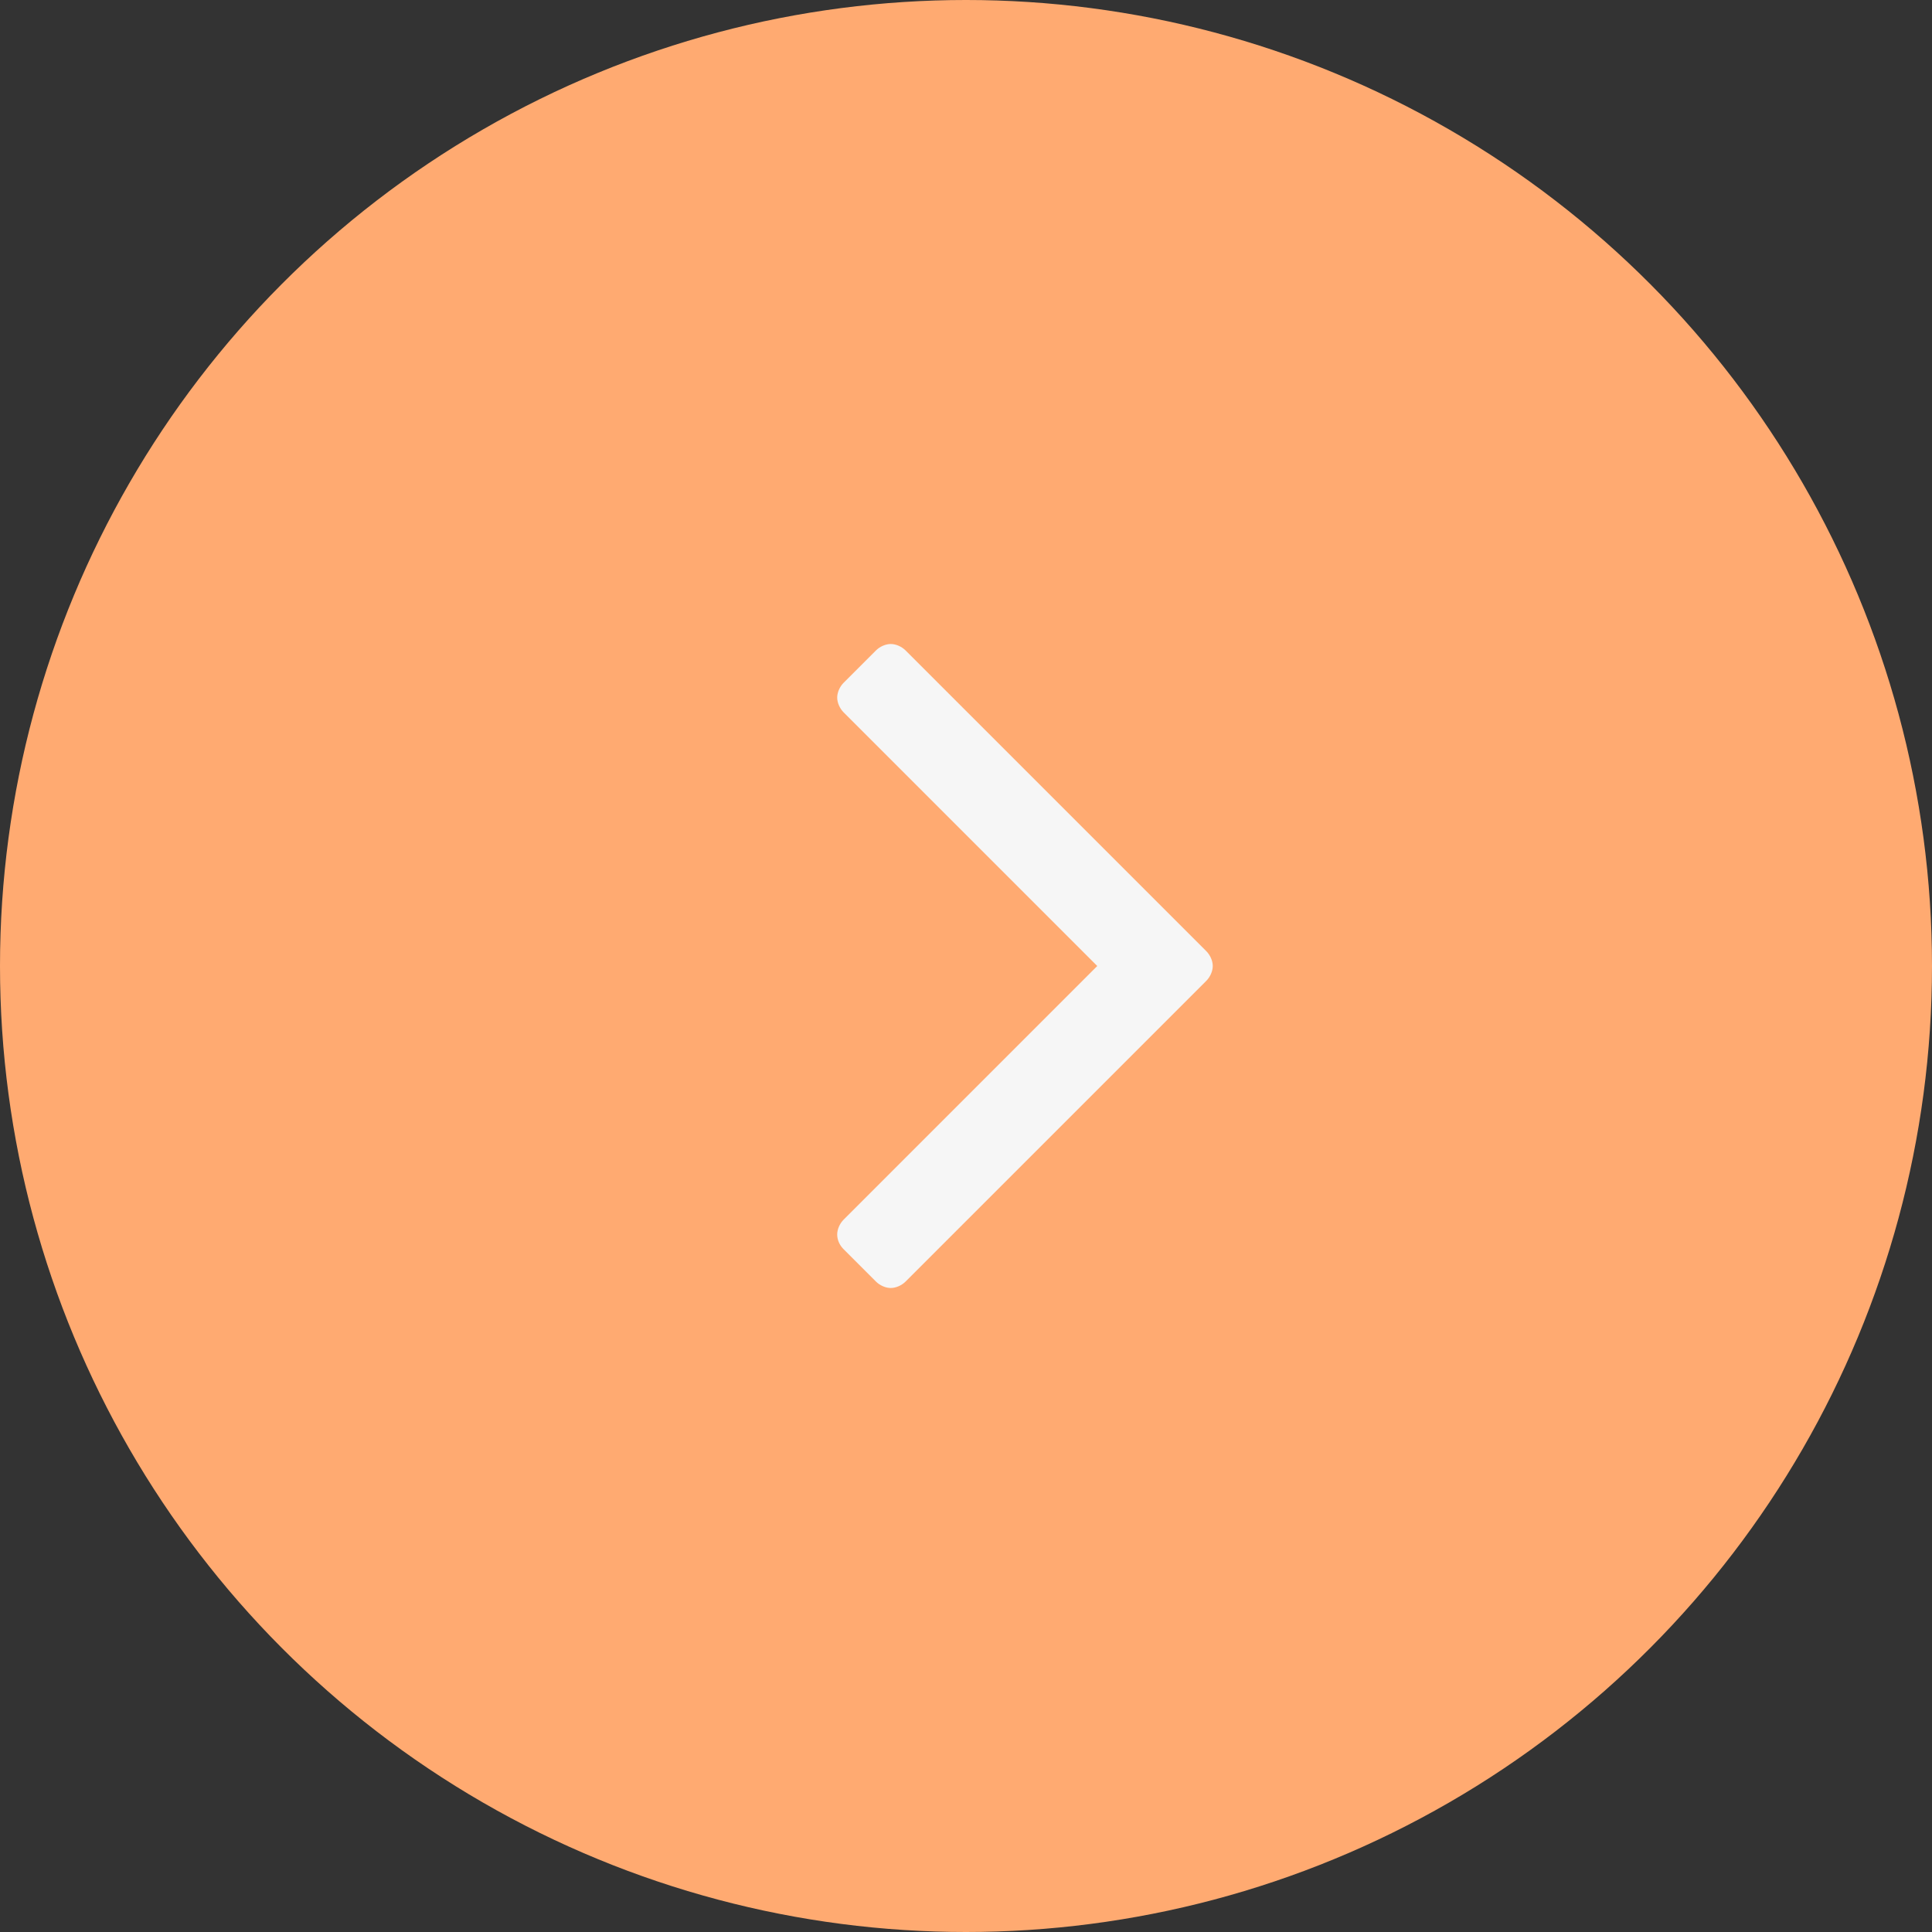 <?xml version="1.0" encoding="UTF-8" standalone="no"?>
<svg width="90px" height="90px" viewBox="0 0 90 90" version="1.1" xmlns="http://www.w3.org/2000/svg" xmlns:xlink="http://www.w3.org/1999/xlink">
    <rect x="0" y="0" width="90" height="90" fill="#333333" stroke="none"/>
    <!-- Generator: Sketch 39.1 (31720) - http://www.bohemiancoding.com/sketch -->
    <title>Group 2</title>
    <desc>Created with Sketch.</desc>
    <defs></defs>
    <g id="Page-1" stroke="none" stroke-width="1" fill="none" fill-rule="evenodd">
        <g id="Desktop-HD" transform="translate(-1143, -667)">
            <g id="Group-2" transform="translate(1143, 667)">
                <circle id="Oval" fill="#ffaa71" cx="45" cy="45" r="45"></circle>
                <path d="M56.495,45 C56.495,44.76 56.375,44.489 56.194,44.309 L42.186,30.301 C42.006,30.12 41.735,30 41.495,30 C41.255,30 40.984,30.12 40.804,30.301 L39.301,31.804 C39.12,31.984 39,32.255 39,32.495 C39,32.735 39.12,33.006 39.301,33.186 L51.114,45 L39.301,56.814 C39.12,56.994 39,57.265 39,57.505 C39,57.776 39.12,58.016 39.301,58.196 L40.804,59.699 C40.984,59.88 41.255,60 41.495,60 C41.735,60 42.006,59.88 42.186,59.699 L56.194,45.691 C56.375,45.511 56.495,45.24 56.495,45 L56.495,45 Z" id="" fill="#F6F6F6"></path>
            </g>
        </g>
    </g>
</svg>